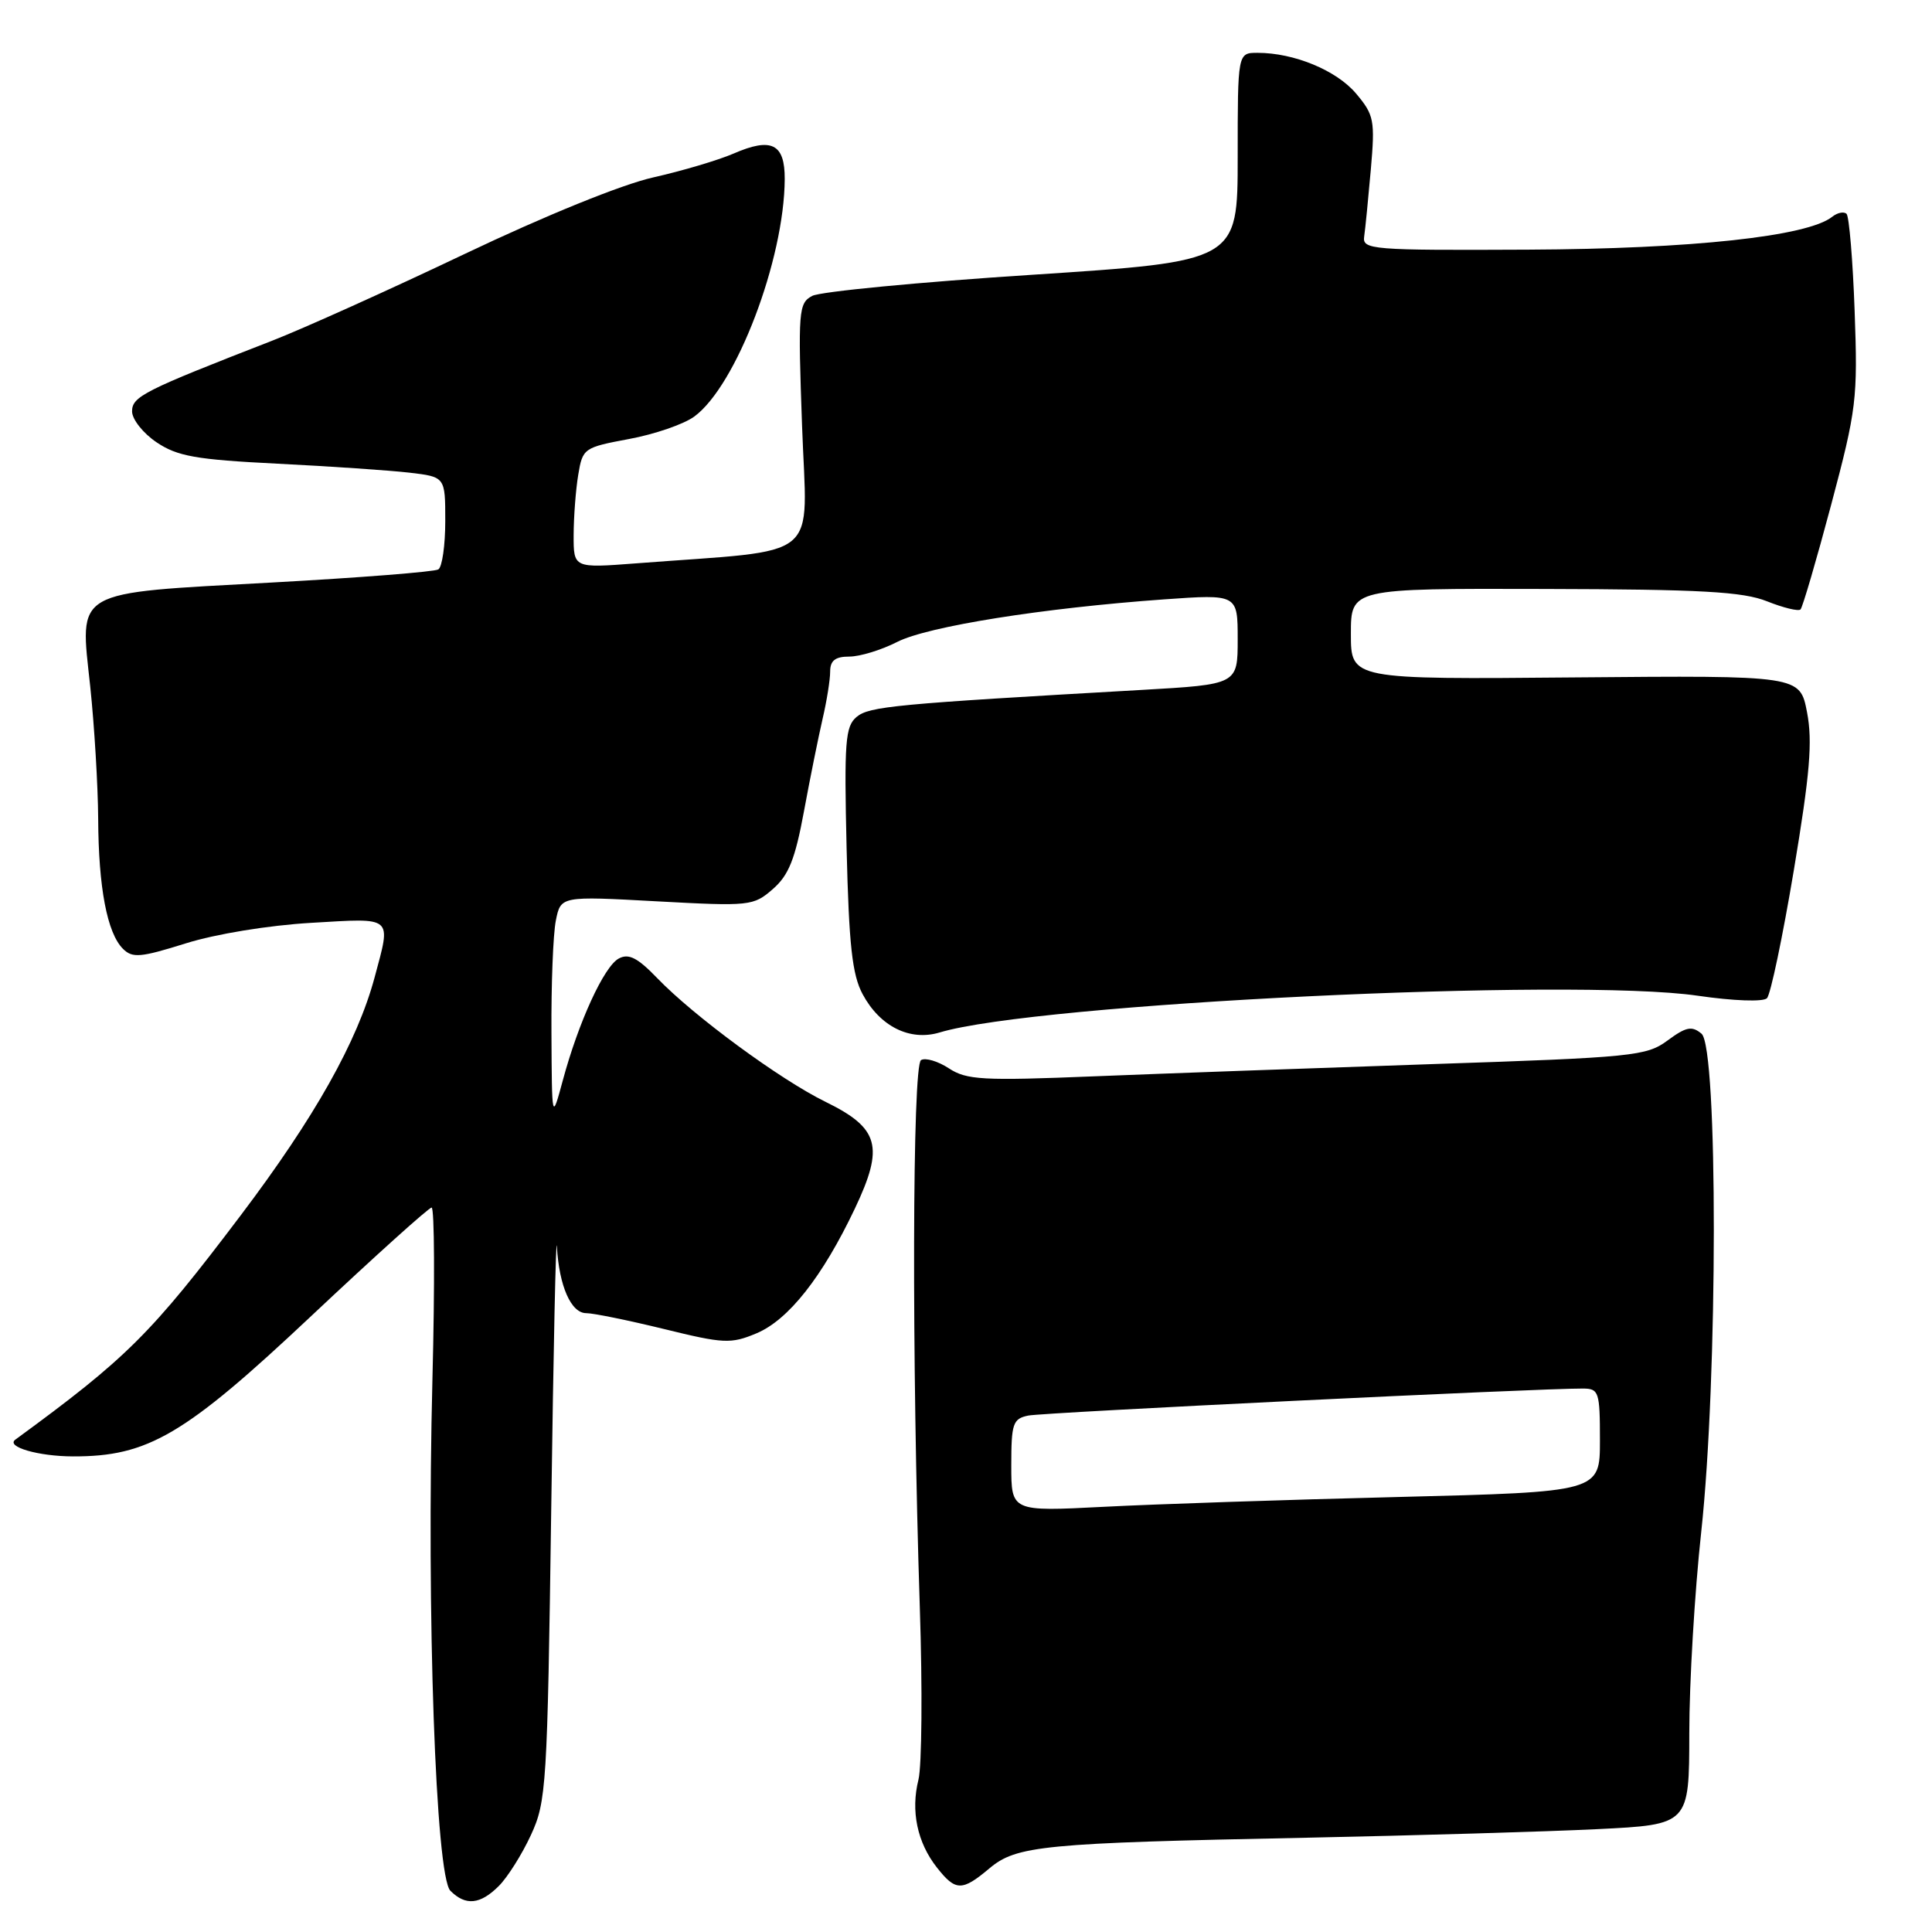 <?xml version="1.0" encoding="UTF-8" standalone="no"?>
<!DOCTYPE svg PUBLIC "-//W3C//DTD SVG 1.1//EN" "http://www.w3.org/Graphics/SVG/1.1/DTD/svg11.dtd" >
<svg xmlns="http://www.w3.org/2000/svg" xmlns:xlink="http://www.w3.org/1999/xlink" version="1.1" viewBox="0 0 256 256">
 <g >
 <path fill="currentColor"
d=" M 66.10 249.90 C 67.26 248.74 69.17 245.71 70.35 243.15 C 72.40 238.72 72.53 236.67 73.04 200.00 C 73.33 178.82 73.67 163.16 73.79 165.18 C 74.09 170.42 75.67 174.00 77.68 174.00 C 78.63 174.00 83.26 174.95 87.98 176.10 C 95.90 178.05 96.85 178.09 100.22 176.68 C 104.47 174.91 108.98 169.19 113.28 160.13 C 117.18 151.91 116.51 149.49 109.39 146.00 C 103.40 143.07 91.94 134.65 87.10 129.62 C 84.48 126.90 83.30 126.30 81.99 127.01 C 80.04 128.05 76.65 135.44 74.56 143.21 C 73.13 148.50 73.13 148.50 73.07 136.87 C 73.03 130.48 73.29 123.78 73.65 121.99 C 74.30 118.73 74.30 118.73 87.03 119.43 C 99.37 120.10 99.83 120.05 102.40 117.81 C 104.51 115.98 105.36 113.84 106.53 107.50 C 107.34 103.10 108.46 97.58 109.00 95.24 C 109.55 92.89 110.00 90.08 110.00 88.99 C 110.00 87.53 110.67 87.00 112.54 87.00 C 113.94 87.00 116.79 86.13 118.88 85.06 C 122.92 83.00 138.16 80.57 154.25 79.42 C 164.00 78.73 164.00 78.73 164.00 84.71 C 164.00 90.69 164.00 90.69 151.25 91.42 C 118.56 93.28 115.19 93.60 113.51 94.99 C 112.00 96.25 111.85 98.26 112.18 112.45 C 112.49 125.24 112.92 129.16 114.30 131.73 C 116.60 136.02 120.57 137.99 124.50 136.81 C 137.21 132.96 208.40 129.51 224.97 131.94 C 229.71 132.63 233.63 132.77 234.13 132.27 C 234.61 131.79 236.21 124.16 237.69 115.32 C 239.83 102.51 240.19 98.25 239.44 94.37 C 238.50 89.50 238.50 89.50 208.75 89.76 C 179.00 90.03 179.00 90.03 179.00 84.00 C 179.00 77.97 179.00 77.97 204.61 78.04 C 225.45 78.09 230.95 78.40 234.15 79.68 C 236.31 80.54 238.31 81.03 238.58 80.75 C 238.85 80.48 240.68 74.24 242.64 66.88 C 246.01 54.21 246.17 52.85 245.75 41.24 C 245.51 34.49 245.02 28.69 244.68 28.34 C 244.33 28.00 243.47 28.17 242.77 28.73 C 239.51 31.32 224.20 32.98 202.50 33.08 C 181.67 33.18 180.51 33.08 180.76 31.34 C 180.91 30.33 181.30 26.34 181.64 22.48 C 182.21 15.94 182.08 15.24 179.69 12.40 C 177.09 9.32 171.48 7.00 166.63 7.00 C 164.00 7.00 164.00 7.00 164.00 20.81 C 164.00 34.63 164.00 34.63 136.76 36.41 C 121.79 37.38 108.67 38.64 107.62 39.21 C 105.81 40.17 105.73 41.17 106.28 56.49 C 106.92 74.68 109.31 72.72 84.25 74.65 C 76.00 75.28 76.00 75.28 76.01 70.89 C 76.02 68.48 76.29 64.88 76.62 62.91 C 77.20 59.40 77.36 59.29 83.35 58.17 C 86.72 57.55 90.61 56.21 91.99 55.20 C 97.56 51.12 103.93 34.40 103.98 23.72 C 104.00 19.04 102.23 18.16 97.20 20.35 C 95.16 21.23 90.37 22.65 86.55 23.51 C 82.43 24.43 72.26 28.56 61.55 33.66 C 51.62 38.39 40.12 43.57 36.00 45.17 C 19.05 51.76 17.50 52.54 17.50 54.51 C 17.50 55.56 18.96 57.41 20.75 58.61 C 23.50 60.46 25.94 60.90 36.75 61.44 C 43.76 61.79 51.64 62.33 54.25 62.63 C 59.00 63.19 59.00 63.19 59.00 69.03 C 59.00 72.25 58.59 75.14 58.08 75.45 C 57.57 75.77 47.62 76.55 35.97 77.19 C 9.41 78.65 10.57 77.99 11.96 91.00 C 12.51 96.22 12.98 104.10 13.01 108.50 C 13.05 117.62 14.20 123.63 16.29 125.72 C 17.55 126.98 18.62 126.88 24.62 125.00 C 28.61 123.75 35.59 122.61 41.25 122.28 C 52.23 121.64 51.84 121.29 49.64 129.50 C 47.35 138.02 41.70 148.06 31.91 161.02 C 20.00 176.78 16.82 179.94 2.03 190.76 C 0.74 191.71 5.09 192.97 9.66 192.98 C 19.62 193.01 24.47 190.16 41.25 174.37 C 49.64 166.48 56.81 160.02 57.19 160.01 C 57.57 160.01 57.62 170.24 57.30 182.75 C 56.51 213.77 57.73 248.59 59.68 250.54 C 61.70 252.56 63.63 252.37 66.10 249.90 Z  M 131.09 247.58 C 134.68 244.55 138.18 244.21 173.00 243.51 C 187.57 243.21 204.97 242.70 211.67 242.37 C 223.83 241.77 223.83 241.77 223.84 229.63 C 223.84 222.96 224.55 210.97 225.42 203.00 C 227.63 182.70 227.65 138.79 225.46 136.97 C 224.18 135.90 223.41 136.06 220.96 137.87 C 218.17 139.93 216.45 140.11 189.75 141.00 C 174.21 141.53 154.05 142.25 144.94 142.62 C 130.20 143.22 128.08 143.10 125.73 141.56 C 124.28 140.61 122.62 140.12 122.04 140.47 C 120.89 141.19 120.80 179.99 121.88 213.00 C 122.24 223.72 122.15 233.99 121.70 235.82 C 120.66 239.96 121.54 244.15 124.14 247.45 C 126.62 250.61 127.47 250.62 131.09 247.58 Z  M 134.00 194.17 C 134.00 188.62 134.21 187.99 136.25 187.57 C 138.24 187.16 204.04 183.95 209.75 183.99 C 211.86 184.00 212.00 184.42 212.00 190.85 C 212.00 197.69 212.00 197.69 185.25 198.36 C 170.54 198.72 152.99 199.31 146.25 199.66 C 134.00 200.29 134.00 200.29 134.00 194.17 Z "/>
</g>
</svg>
